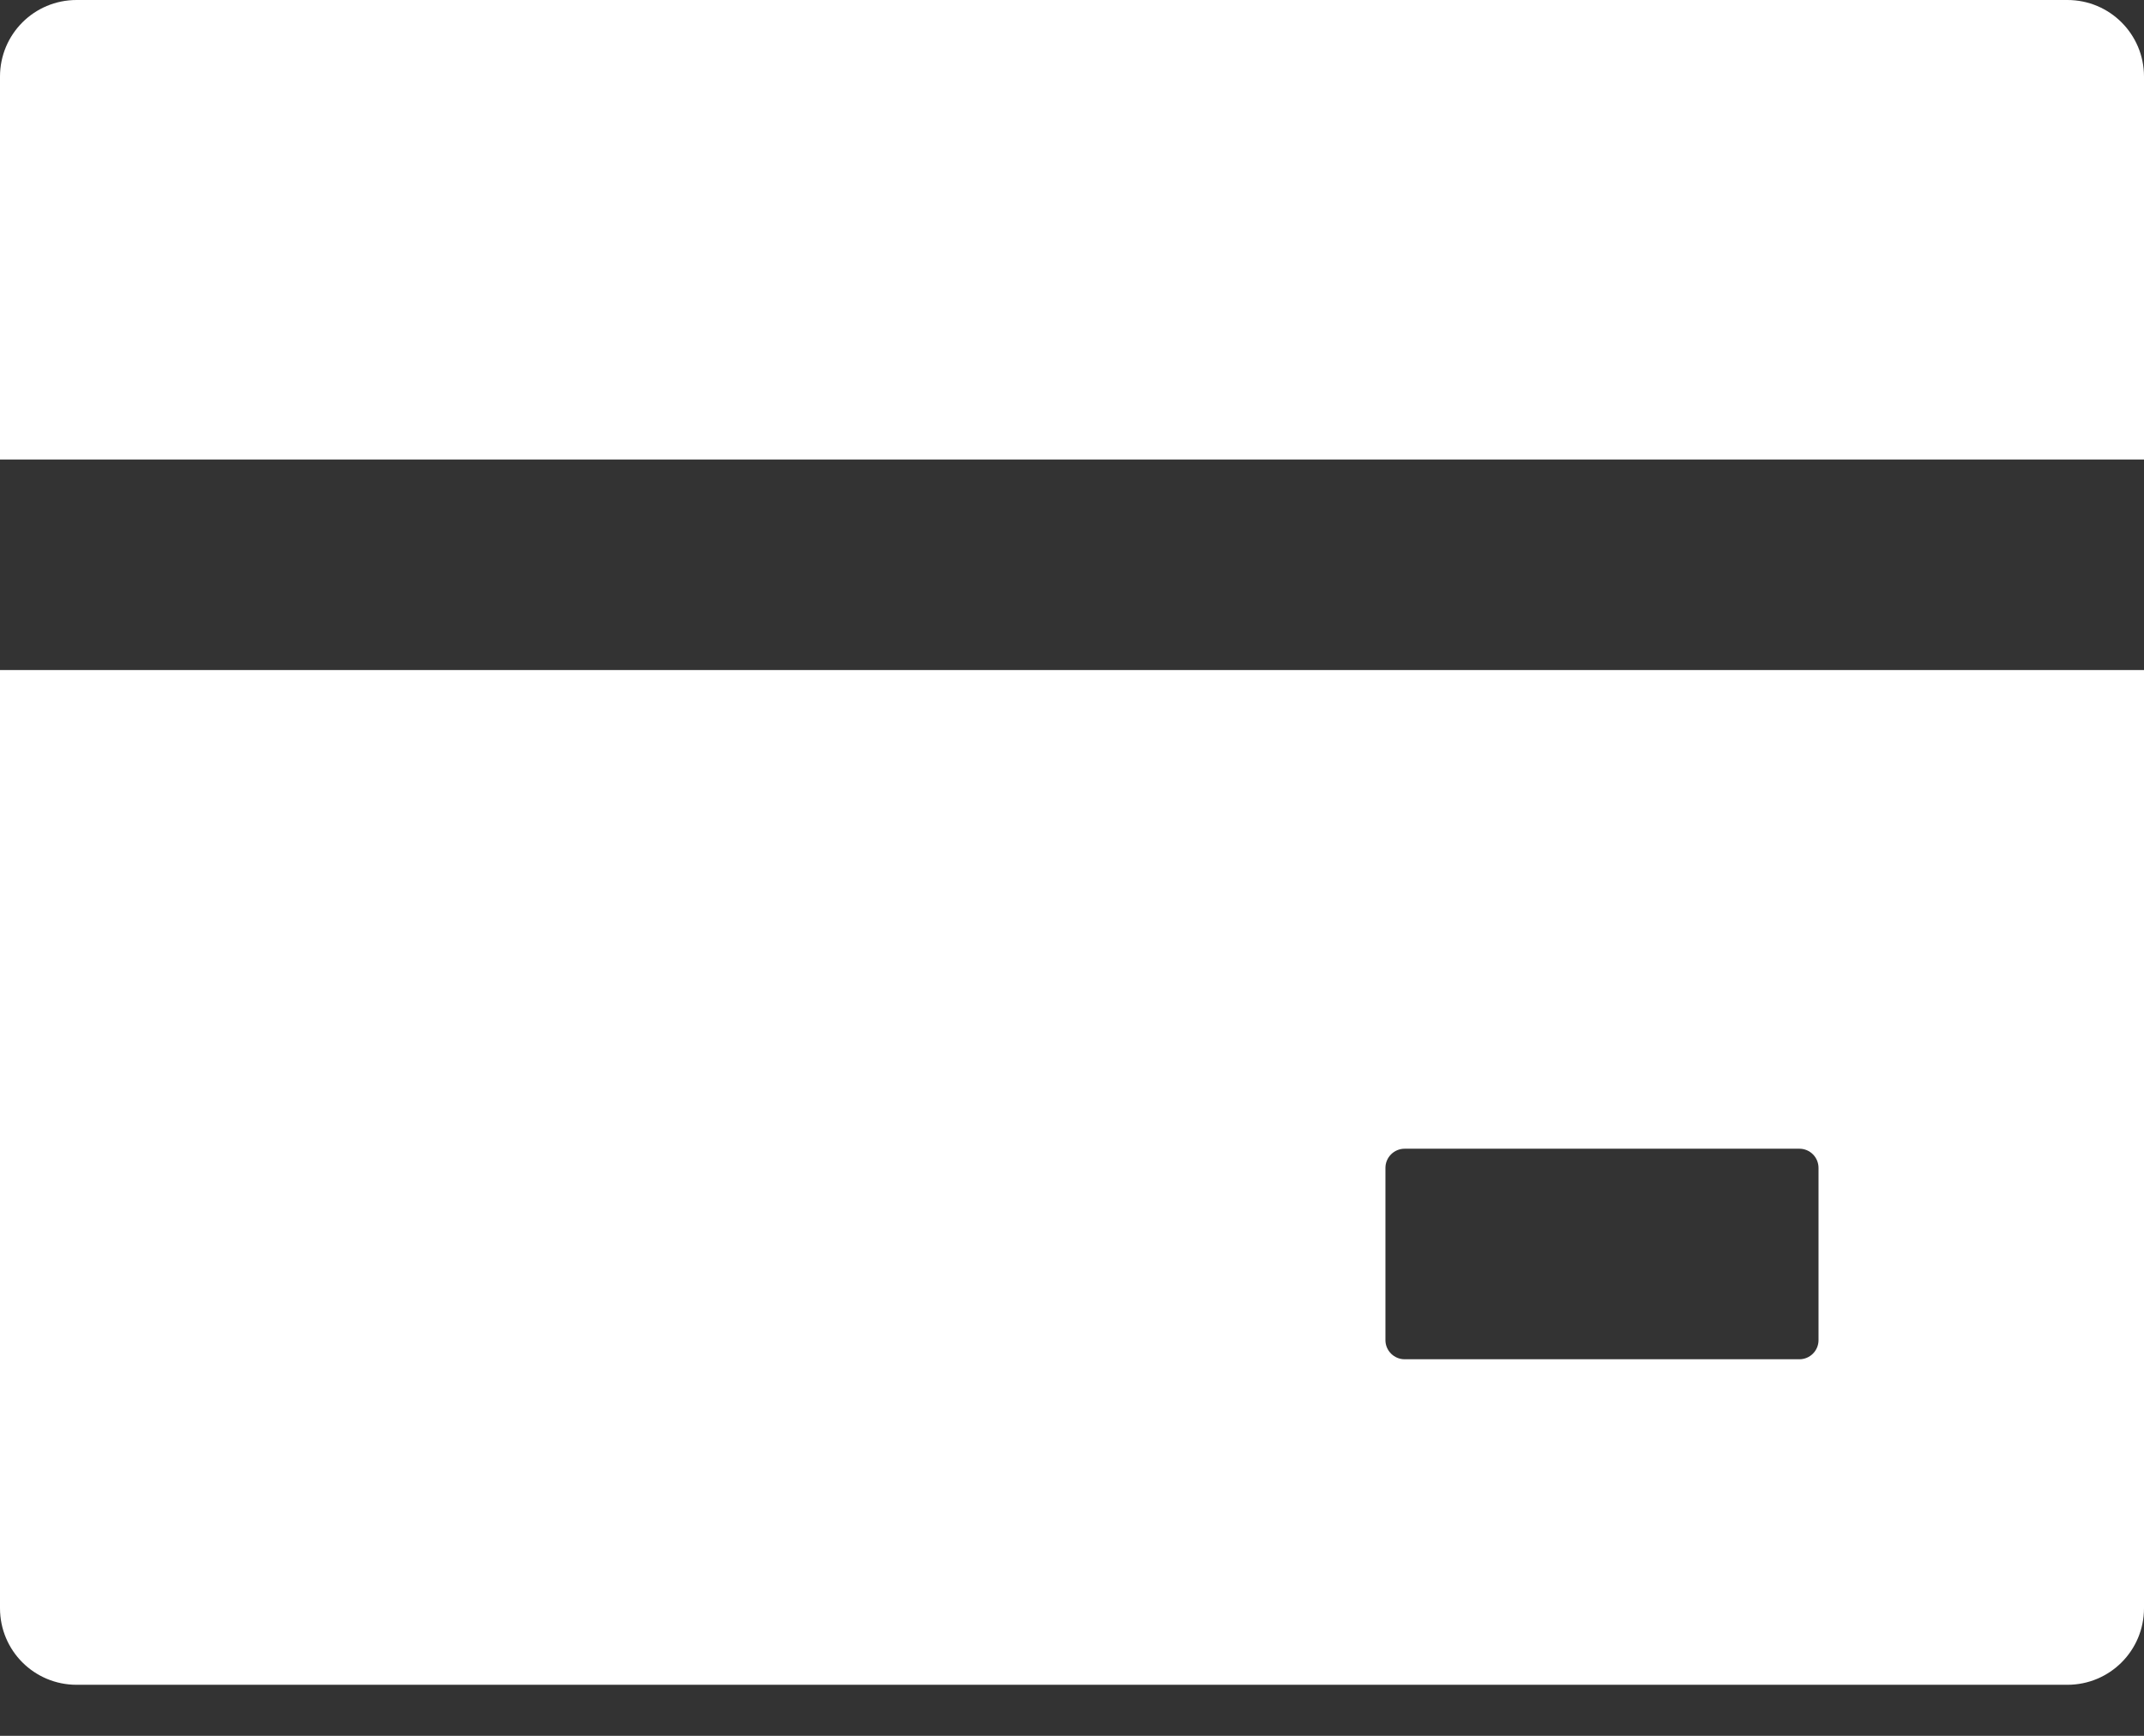 <svg width="21" height="17" viewBox="0 0 21 17" fill="none" xmlns="http://www.w3.org/2000/svg">
<rect x="0" y="0" width="21" height="17" fill="#333333" stroke="none"/>
<path d="M20.25 0H0.75C0.335 0 0 0.335 0 0.75V4.5H21V0.75C21 0.335 20.665 0 20.25 0ZM0 15.75C0 16.165 0.335 16.5 0.75 16.5H20.25C20.665 16.5 21 16.165 21 15.75V6.562H0V15.75ZM13.57 11.438C13.57 11.334 13.655 11.25 13.758 11.25H17.625C17.728 11.25 17.812 11.334 17.812 11.438V13.125C17.812 13.228 17.728 13.312 17.625 13.312H13.758C13.655 13.312 13.57 13.228 13.57 13.125V11.438Z" fill="white"/>
</svg>
